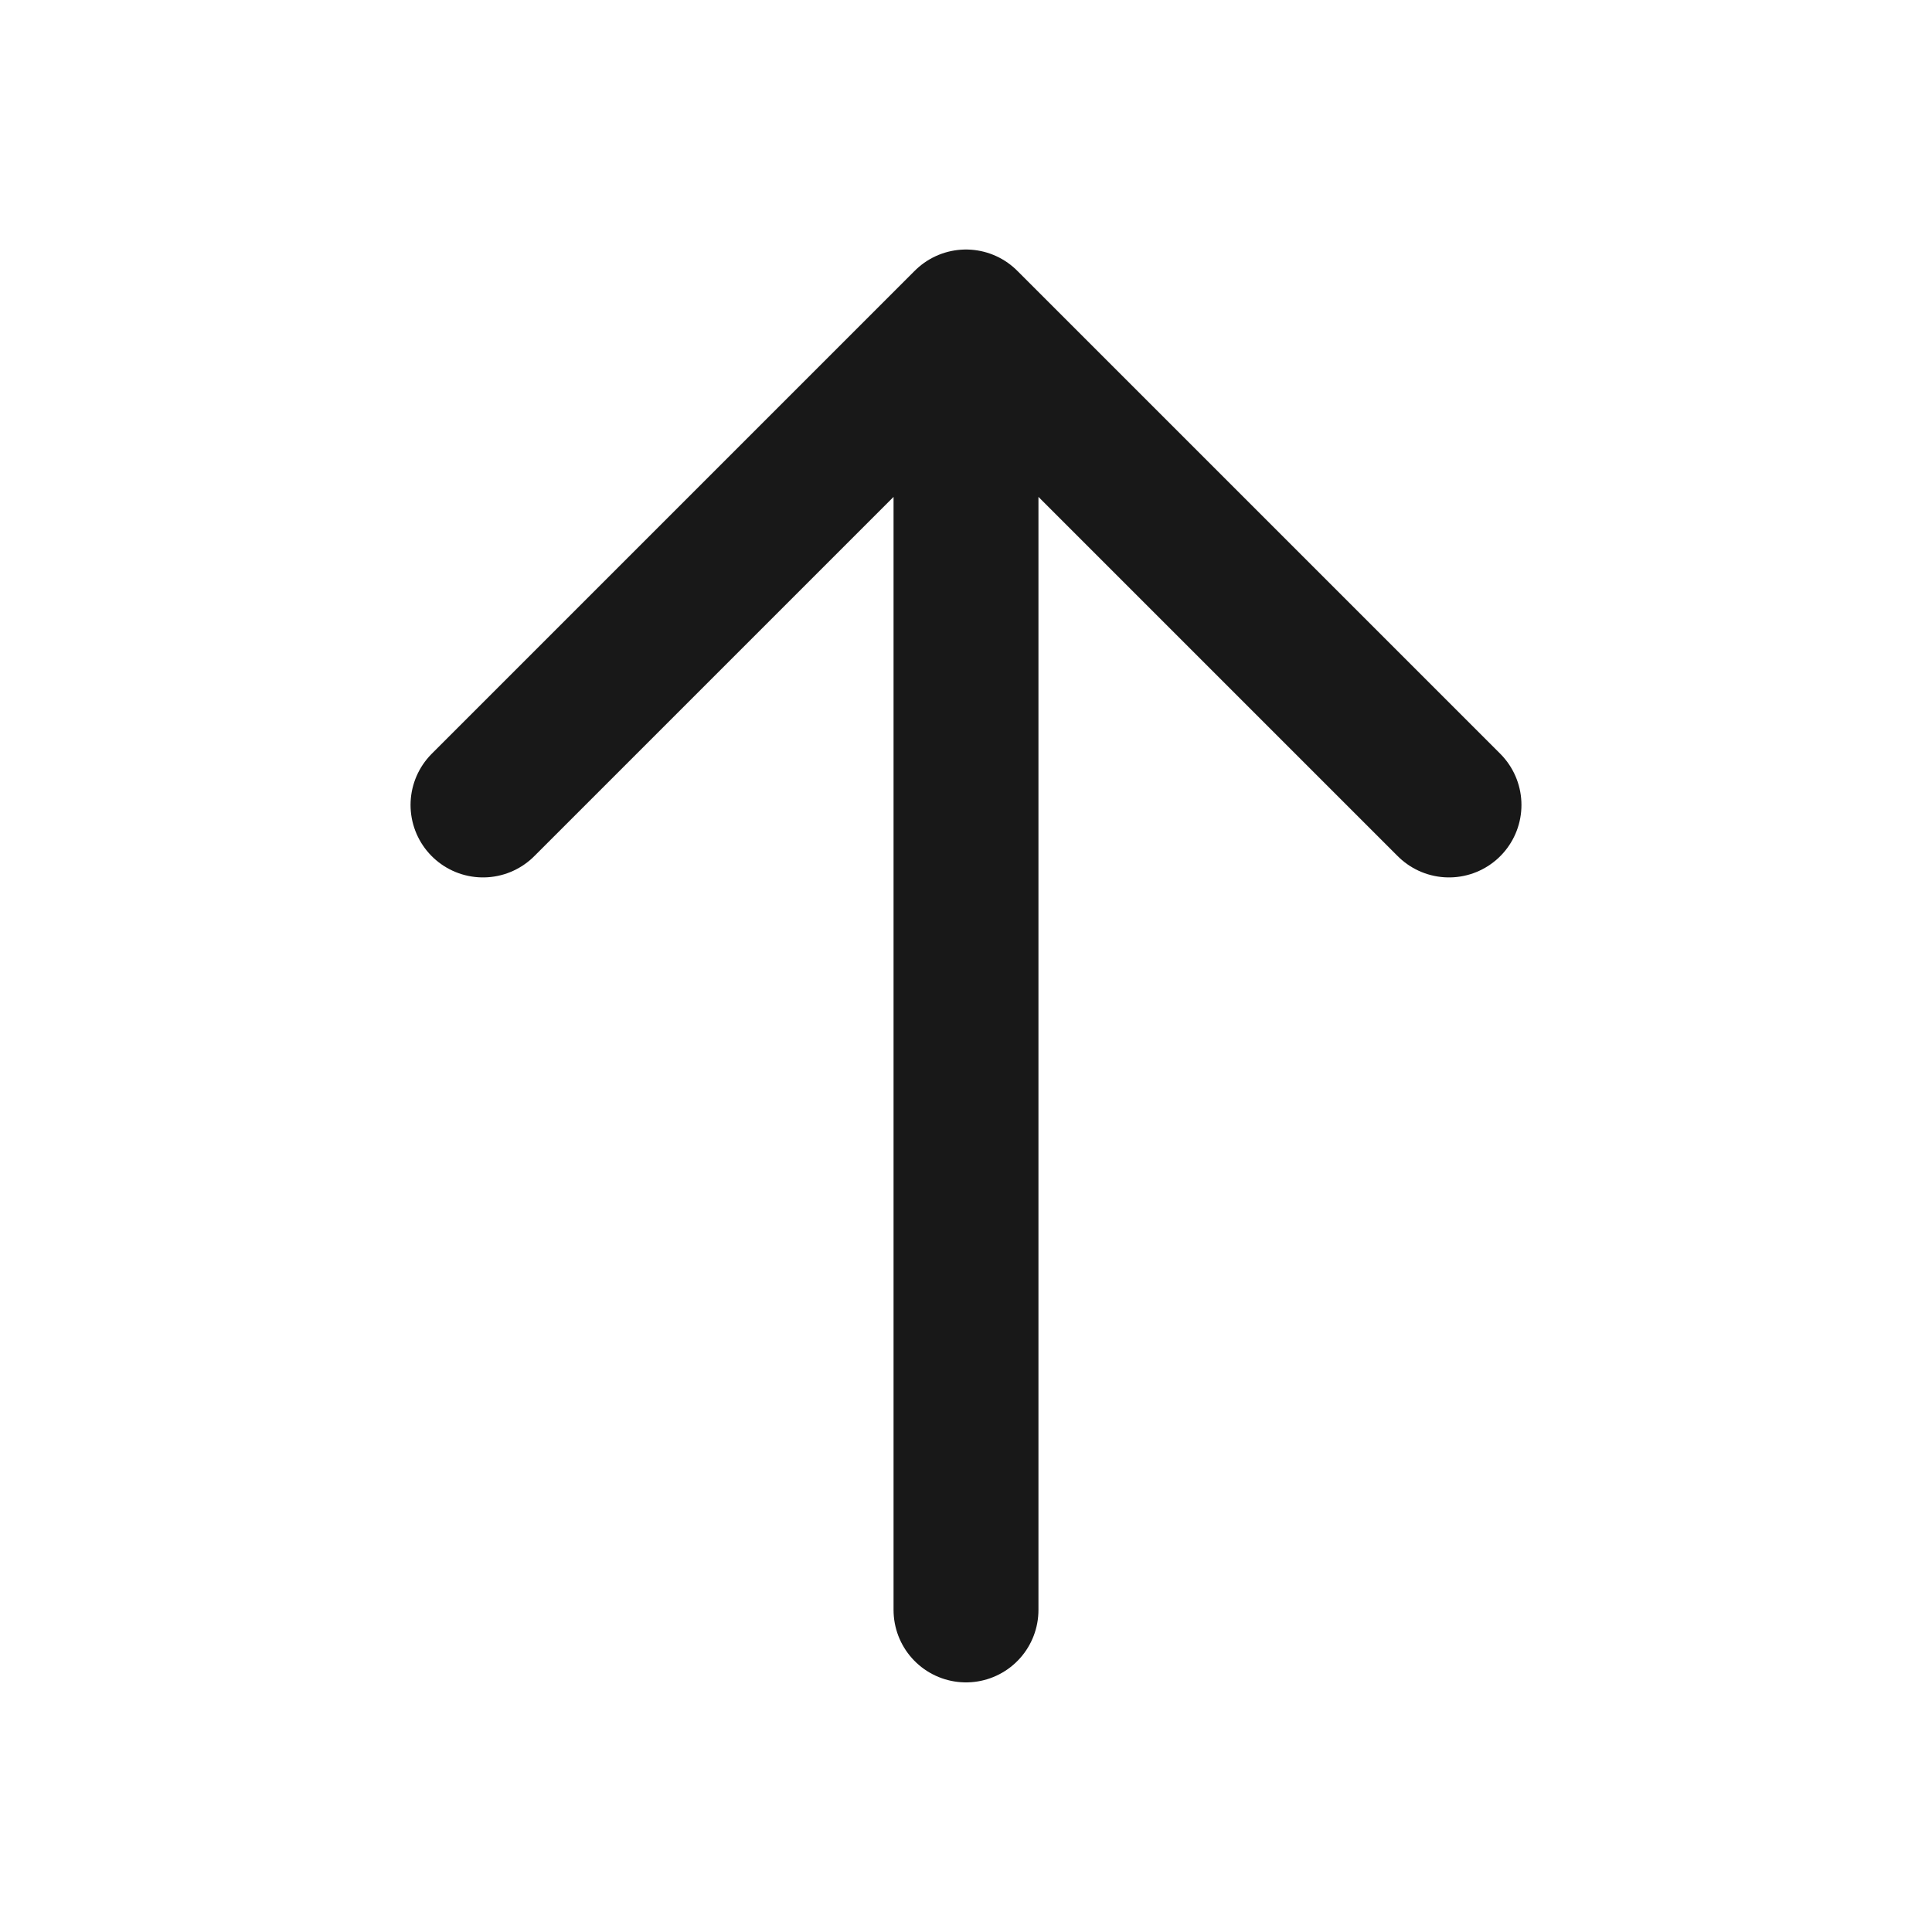 <svg width="20" height="20" viewBox="0 0 20 20" fill="none" xmlns="http://www.w3.org/2000/svg">
<path d="M10 3.333L5 8.333M10 3.333L15 8.333M10 3.333V16.666" stroke="#181818" stroke-width="1.5" stroke-linecap="round" stroke-linejoin="round"/>
</svg>
